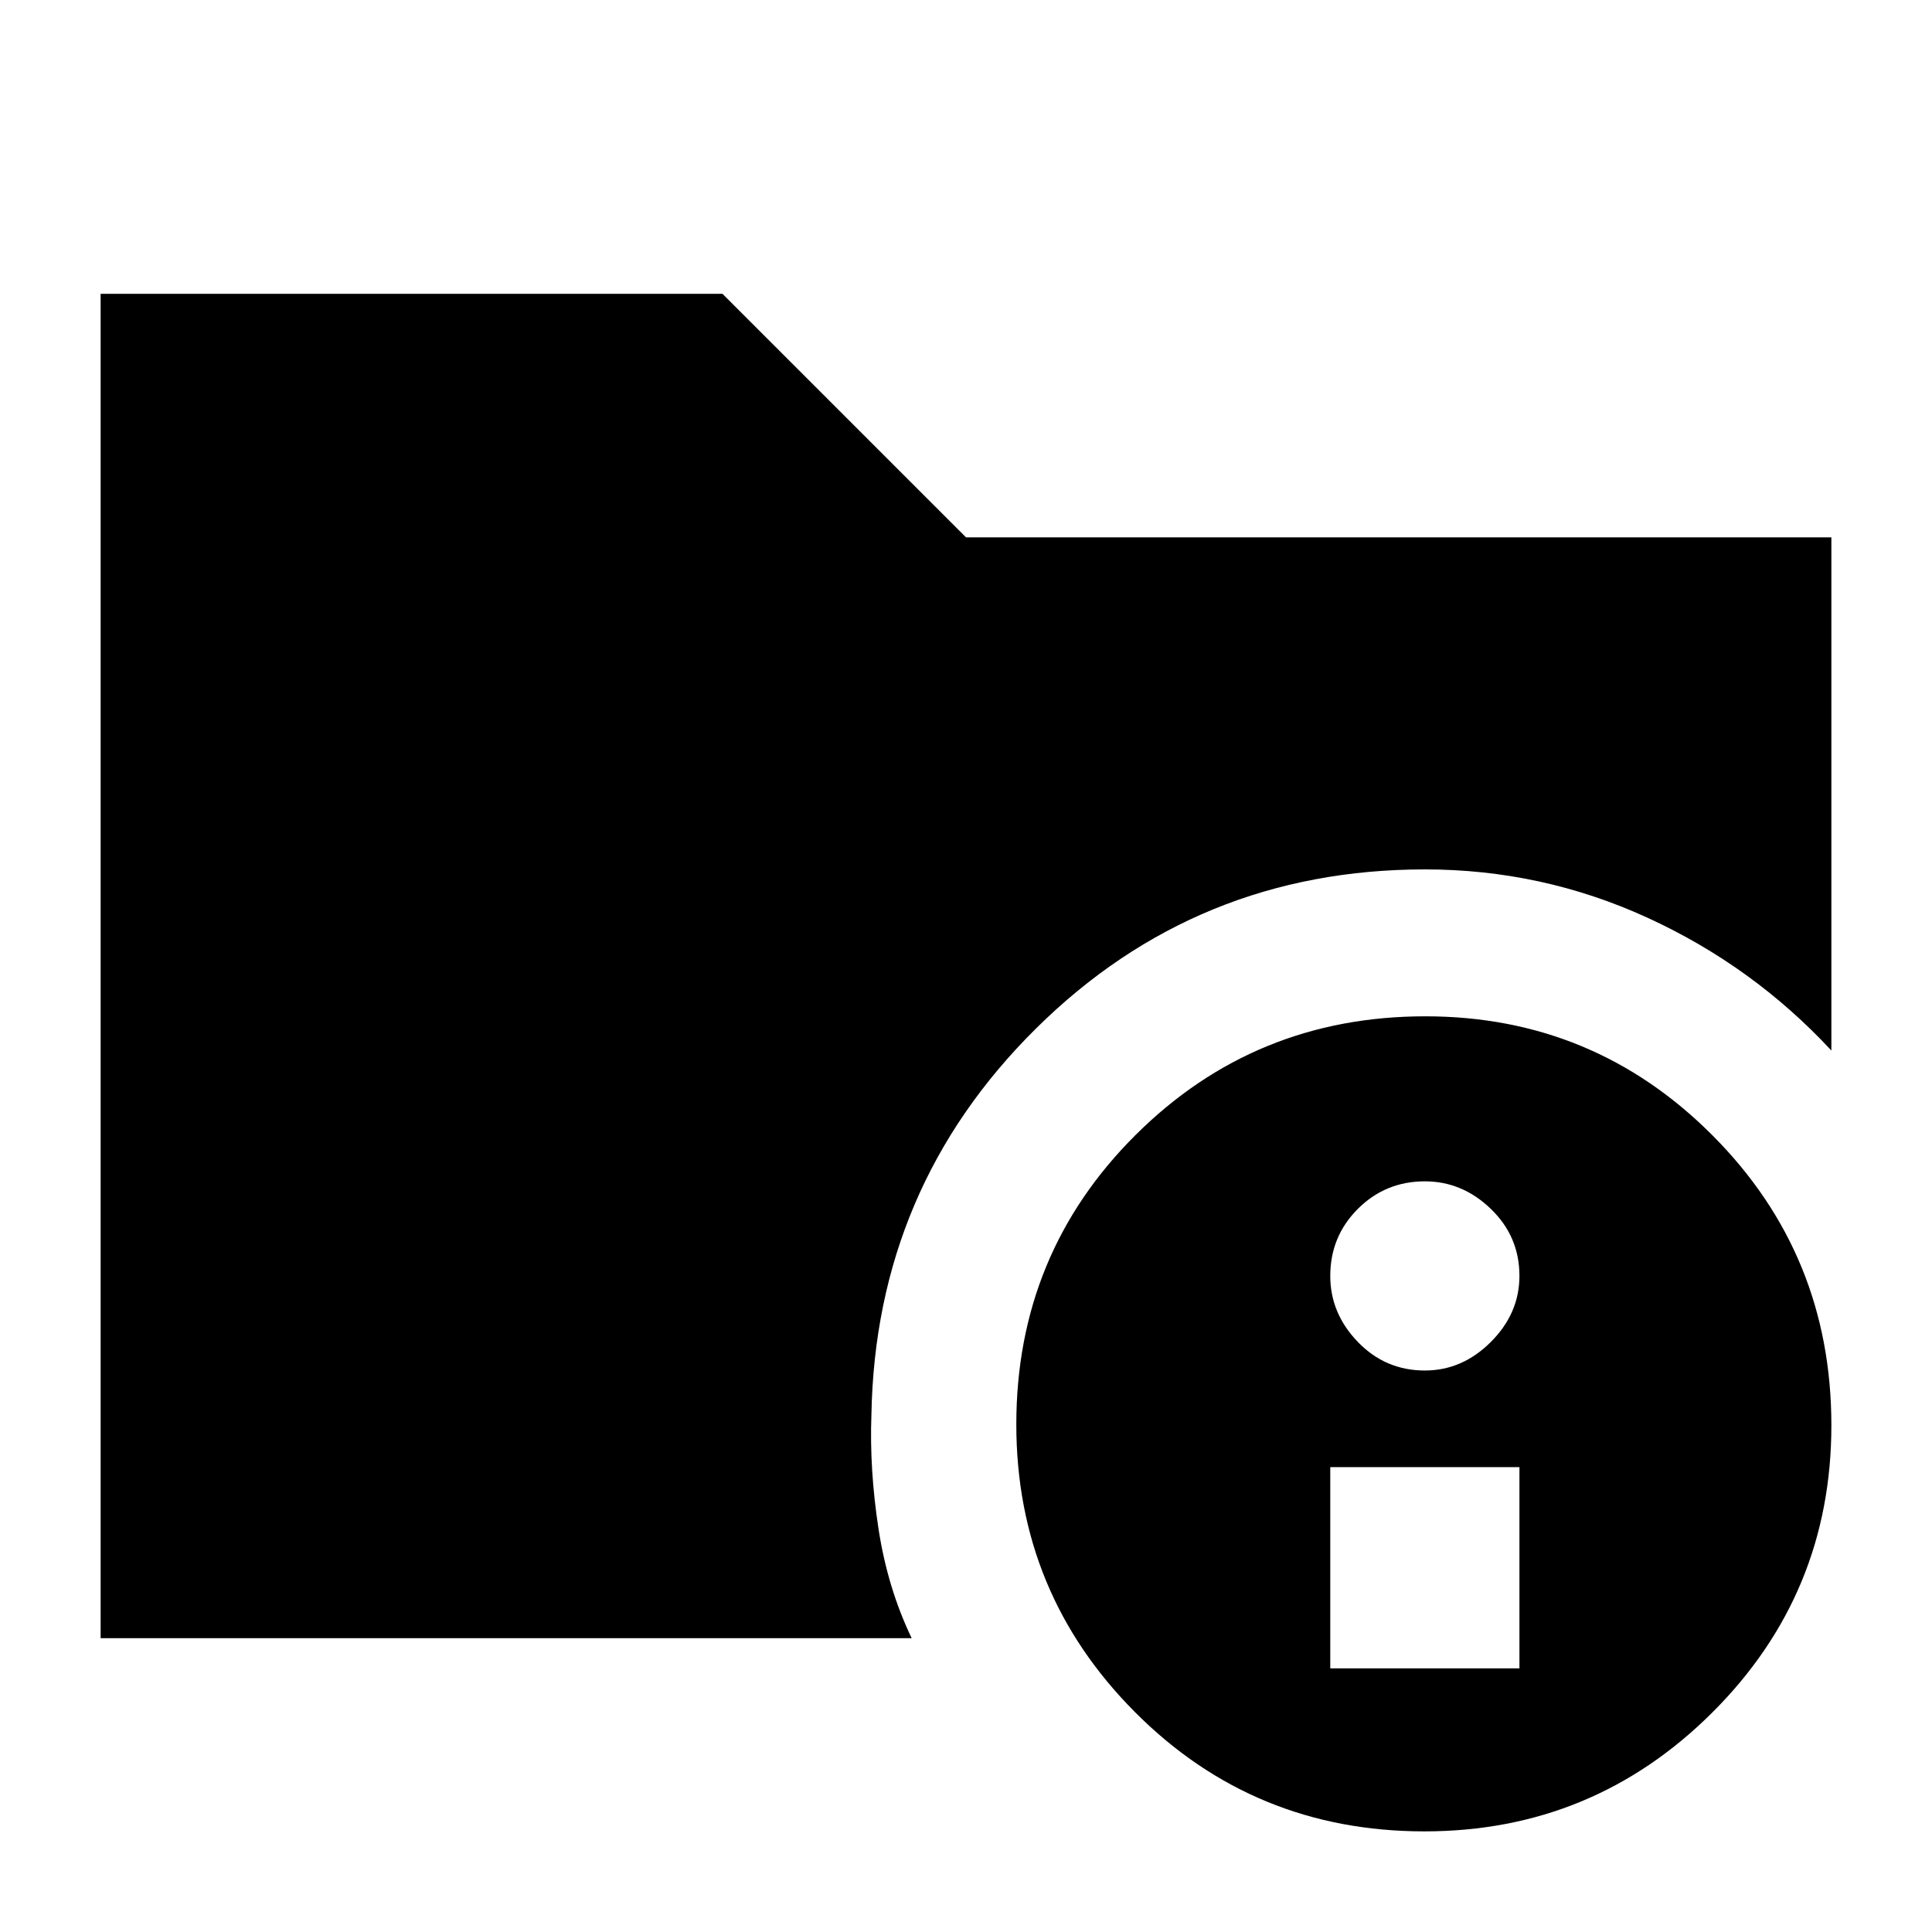 <svg xmlns="http://www.w3.org/2000/svg" height="20" viewBox="0 -960 960 960" width="20"><path d="M50-146v-668h309l121 121h430v255q-39-42-91.4-66-52.4-24-110.55-24-113.37 0-193.21 79T433-257q-1 27 3.5 56.5T453-146H50Zm657.77 96Q623-50 564-109.23q-59-59.22-59-143Q505-337 564.23-396q59.22-59 144-59Q792-455 851-395.77q59 59.22 59 144Q910-168 850.77-109q-59.22 59-143 59ZM661-131h94v-100h-94v100Zm47-148q18.6 0 32.8-14.2Q755-307.4 755-326q0-19.6-14.2-33.3Q726.6-373 708-373q-19.6 0-33.3 13.7Q661-345.6 661-326q0 18.6 13.7 32.8Q688.4-279 708-279Z"/></svg>
